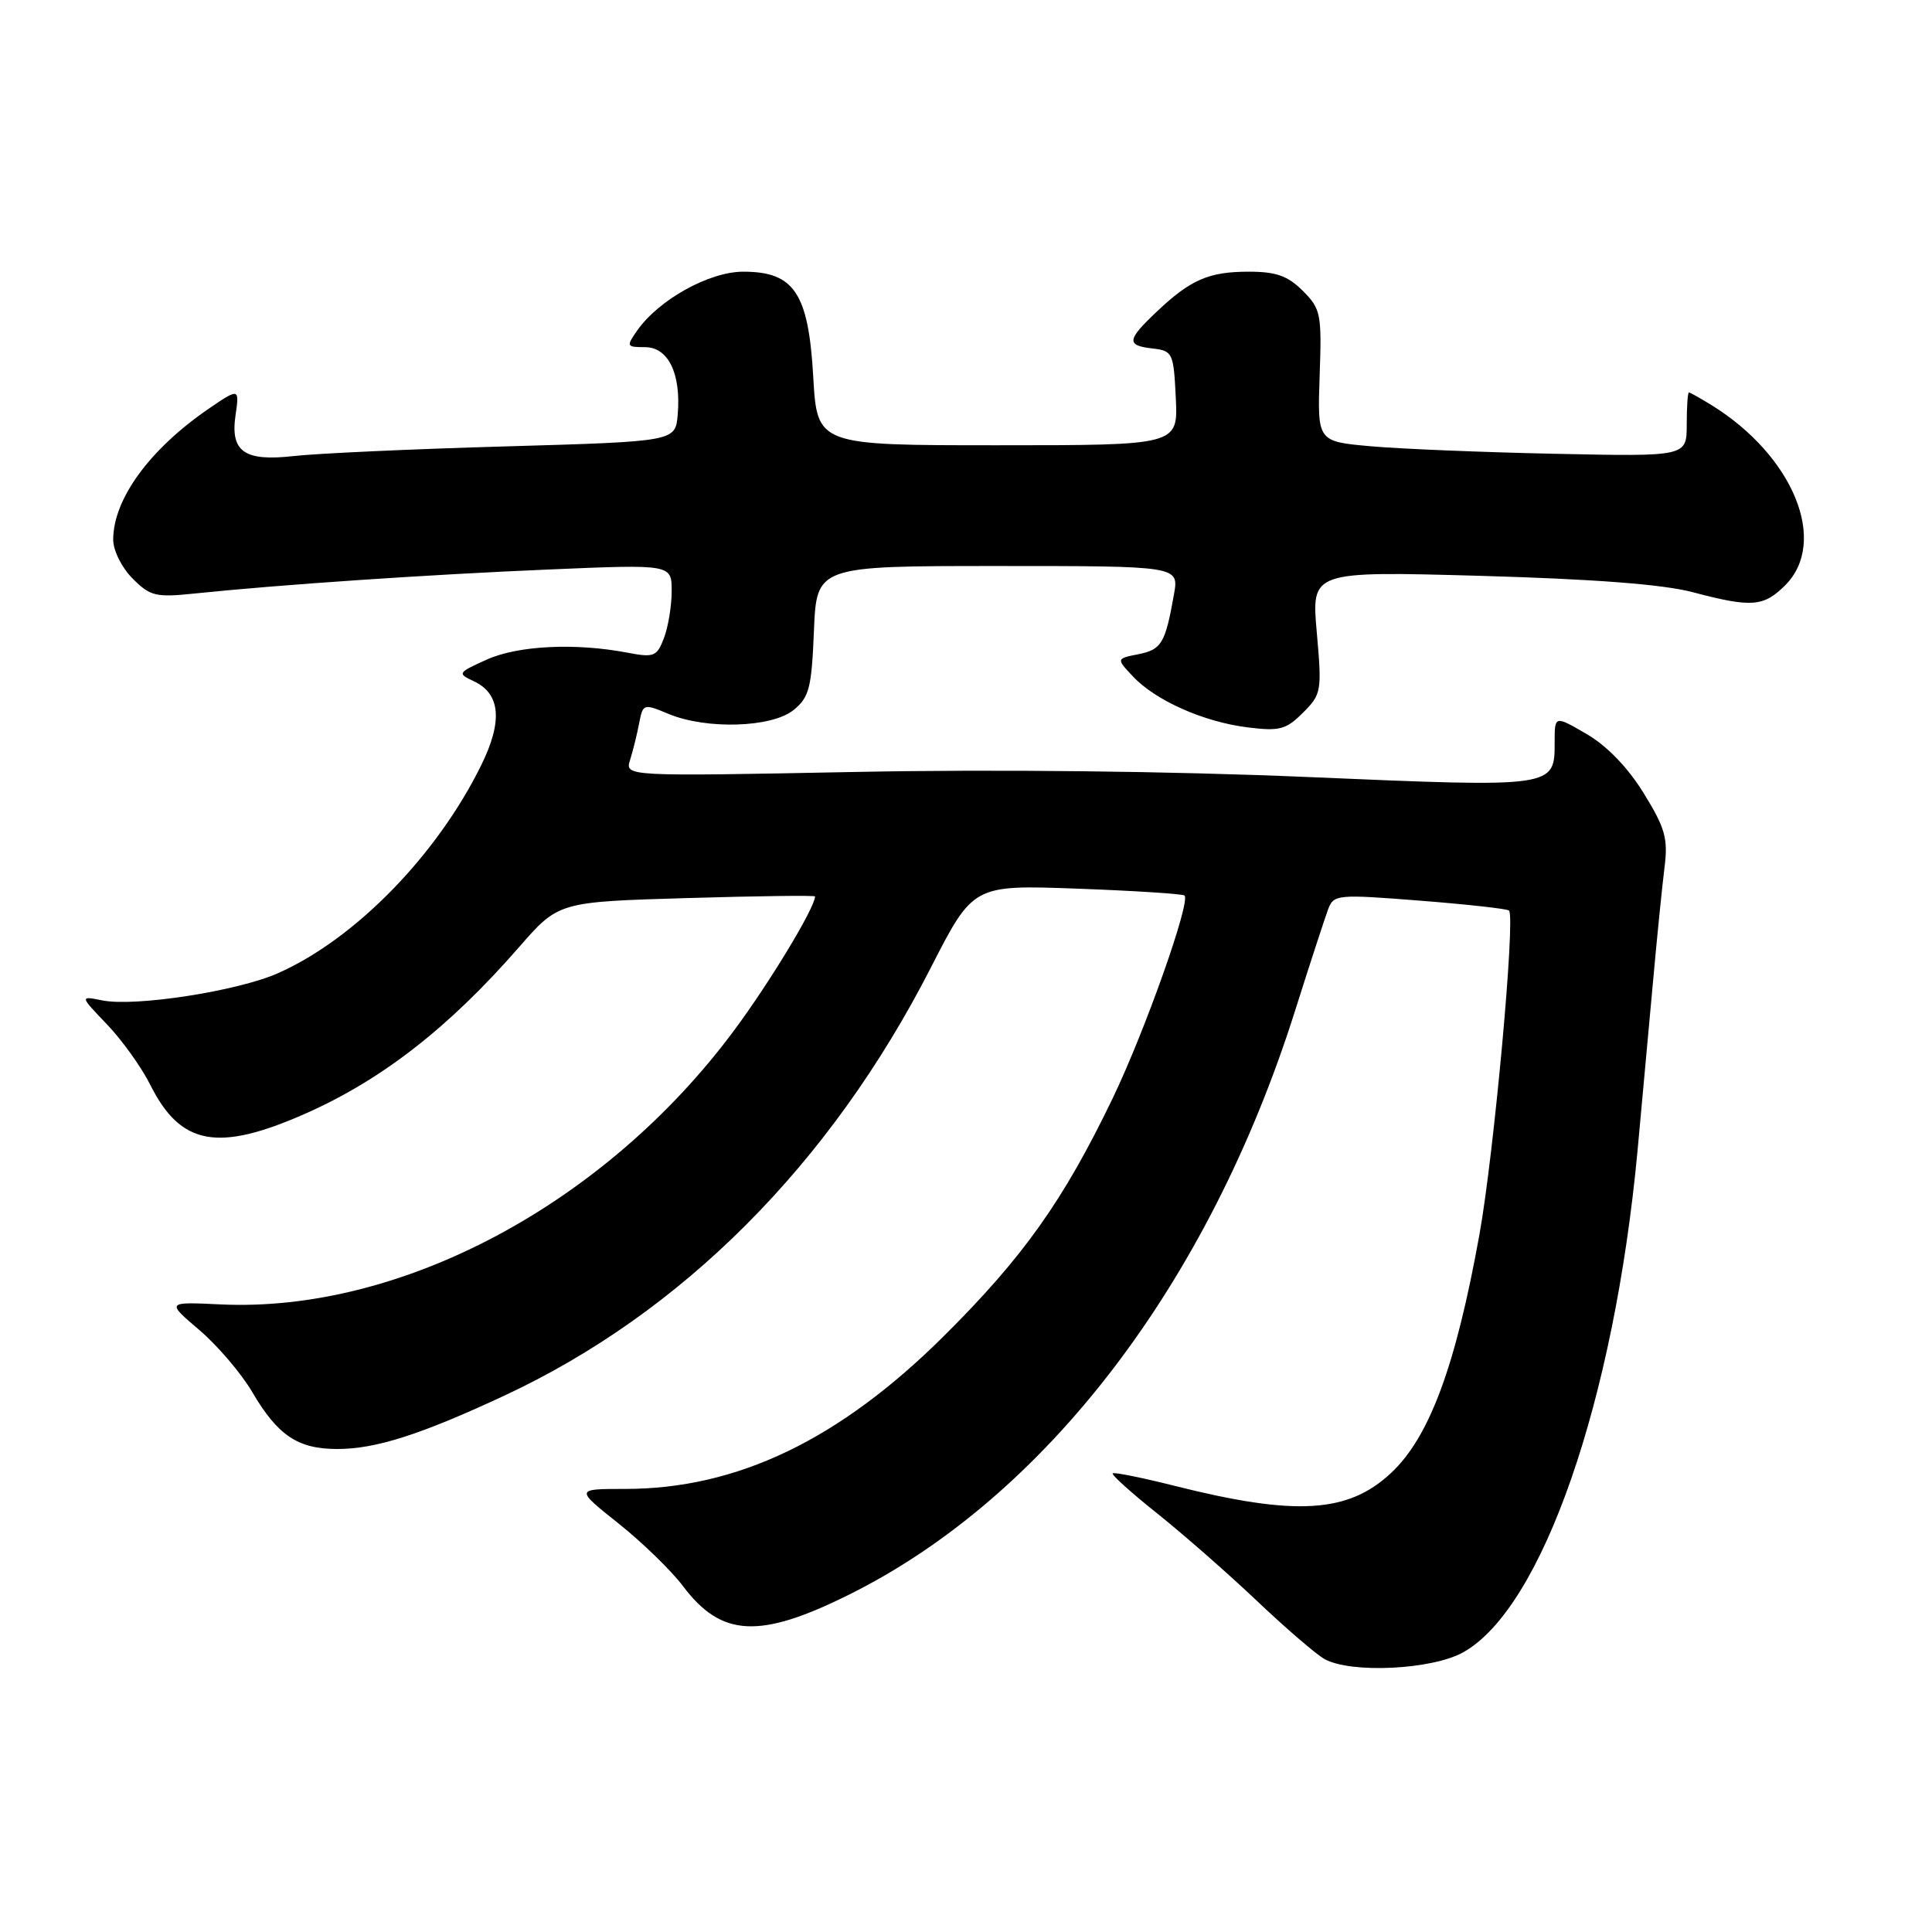 <?xml version="1.0" encoding="UTF-8" standalone="no"?>
<!DOCTYPE svg PUBLIC "-//W3C//DTD SVG 1.1//EN" "http://www.w3.org/Graphics/SVG/1.1/DTD/svg11.dtd" >
<svg xmlns="http://www.w3.org/2000/svg" xmlns:xlink="http://www.w3.org/1999/xlink" version="1.1" viewBox="0 0 256 256">
 <g >
 <path fill="currentColor"
d=" M 193.90 218.93 C 204.36 213.06 213.88 185.63 216.98 152.50 C 217.59 145.90 218.52 135.78 219.04 130.00 C 219.56 124.22 220.24 117.47 220.55 115.00 C 221.04 111.11 220.67 109.77 217.81 105.12 C 215.71 101.71 212.94 98.84 210.25 97.27 C 206.00 94.80 206.00 94.80 206.00 98.28 C 206.00 104.39 206.21 104.36 173.31 102.96 C 155.13 102.18 131.81 101.92 113.20 102.29 C 82.80 102.88 82.80 102.88 83.49 100.69 C 83.87 99.49 84.41 97.30 84.69 95.84 C 85.19 93.24 85.27 93.21 88.57 94.59 C 93.58 96.69 102.26 96.42 105.14 94.09 C 107.23 92.40 107.54 91.18 107.85 83.59 C 108.21 75.00 108.21 75.00 132.21 75.00 C 156.22 75.00 156.22 75.00 155.56 78.75 C 154.41 85.23 153.92 86.07 150.87 86.68 C 147.90 87.27 147.90 87.27 150.12 89.63 C 153.12 92.83 159.50 95.66 165.31 96.38 C 169.55 96.91 170.41 96.68 172.66 94.43 C 175.10 91.99 175.17 91.59 174.48 83.79 C 173.76 75.68 173.76 75.68 196.13 76.30 C 211.22 76.73 220.39 77.43 224.30 78.47 C 232.11 80.53 233.68 80.41 236.55 77.55 C 242.30 71.79 237.64 60.41 226.79 53.68 C 225.29 52.76 223.94 52.00 223.79 52.00 C 223.63 52.00 223.50 53.91 223.50 56.25 C 223.50 60.50 223.50 60.50 206.08 60.13 C 196.50 59.93 185.48 59.48 181.61 59.13 C 174.56 58.50 174.56 58.50 174.86 49.79 C 175.15 41.60 175.02 40.92 172.63 38.54 C 170.65 36.55 169.08 36.00 165.48 36.00 C 160.16 36.00 157.77 37.04 153.25 41.32 C 149.29 45.07 149.22 45.78 152.75 46.18 C 155.39 46.49 155.51 46.76 155.80 52.75 C 156.10 59.00 156.10 59.00 132.19 59.00 C 108.28 59.00 108.28 59.00 107.76 49.94 C 107.13 38.83 105.24 36.00 98.48 36.00 C 93.98 36.00 87.29 39.71 84.43 43.80 C 82.96 45.90 83.01 46.00 85.47 46.00 C 88.55 46.00 90.26 49.51 89.80 54.94 C 89.50 58.50 89.50 58.50 67.01 59.15 C 54.64 59.50 41.99 60.08 38.91 60.43 C 32.37 61.17 30.50 59.85 31.21 55.01 C 31.74 51.42 31.68 51.40 27.65 54.16 C 19.82 59.53 15.00 66.14 15.00 71.51 C 15.00 72.95 16.14 75.23 17.57 76.66 C 19.91 79.01 20.65 79.18 25.82 78.64 C 37.08 77.47 56.82 76.13 72.75 75.46 C 89.00 74.77 89.00 74.77 89.00 78.32 C 89.00 80.27 88.54 83.07 87.98 84.54 C 87.05 86.99 86.65 87.15 83.23 86.50 C 76.29 85.16 68.63 85.53 64.50 87.40 C 60.63 89.14 60.58 89.24 62.77 90.26 C 66.32 91.92 66.64 95.55 63.77 101.38 C 57.88 113.35 47.04 124.44 36.82 128.96 C 31.47 131.33 17.90 133.43 13.57 132.56 C 10.56 131.96 10.56 131.96 14.17 135.73 C 16.16 137.80 18.74 141.41 19.91 143.74 C 23.93 151.78 28.85 152.69 40.47 147.56 C 50.61 143.07 59.49 136.15 68.75 125.53 C 74.01 119.50 74.01 119.50 91.00 119.00 C 100.35 118.72 108.00 118.63 108.00 118.78 C 107.99 120.26 102.01 130.16 97.26 136.55 C 80.19 159.54 53.13 173.97 29.22 172.84 C 22.03 172.50 22.03 172.50 26.42 176.24 C 28.83 178.30 31.98 181.99 33.42 184.45 C 36.80 190.21 39.46 192.00 44.69 192.00 C 49.77 192.00 55.68 190.12 66.74 184.97 C 90.37 173.98 110.01 154.29 123.34 128.22 C 128.95 117.25 128.95 117.25 142.73 117.75 C 150.30 118.03 156.70 118.44 156.95 118.66 C 157.81 119.43 151.73 136.58 147.45 145.50 C 140.91 159.08 135.62 166.54 125.08 177.02 C 111.24 190.78 97.69 197.29 82.85 197.29 C 76.21 197.29 76.21 197.29 81.96 201.87 C 85.12 204.39 88.97 208.13 90.51 210.18 C 95.59 216.93 100.65 217.19 112.48 211.31 C 138.54 198.37 160.15 170.10 171.58 134.00 C 173.58 127.67 175.57 121.59 175.99 120.47 C 176.72 118.53 177.20 118.48 188.13 119.34 C 194.38 119.83 199.70 120.42 199.95 120.65 C 200.83 121.46 197.96 152.89 196.03 163.60 C 192.89 181.01 189.41 190.41 184.34 195.16 C 178.64 200.51 171.70 200.92 155.63 196.88 C 151.31 195.79 147.62 195.05 147.44 195.23 C 147.25 195.41 149.89 197.79 153.30 200.51 C 156.71 203.23 162.65 208.43 166.50 212.08 C 170.35 215.73 174.40 219.22 175.50 219.83 C 179.00 221.78 189.78 221.25 193.90 218.93 Z "/>
</g>
</svg>